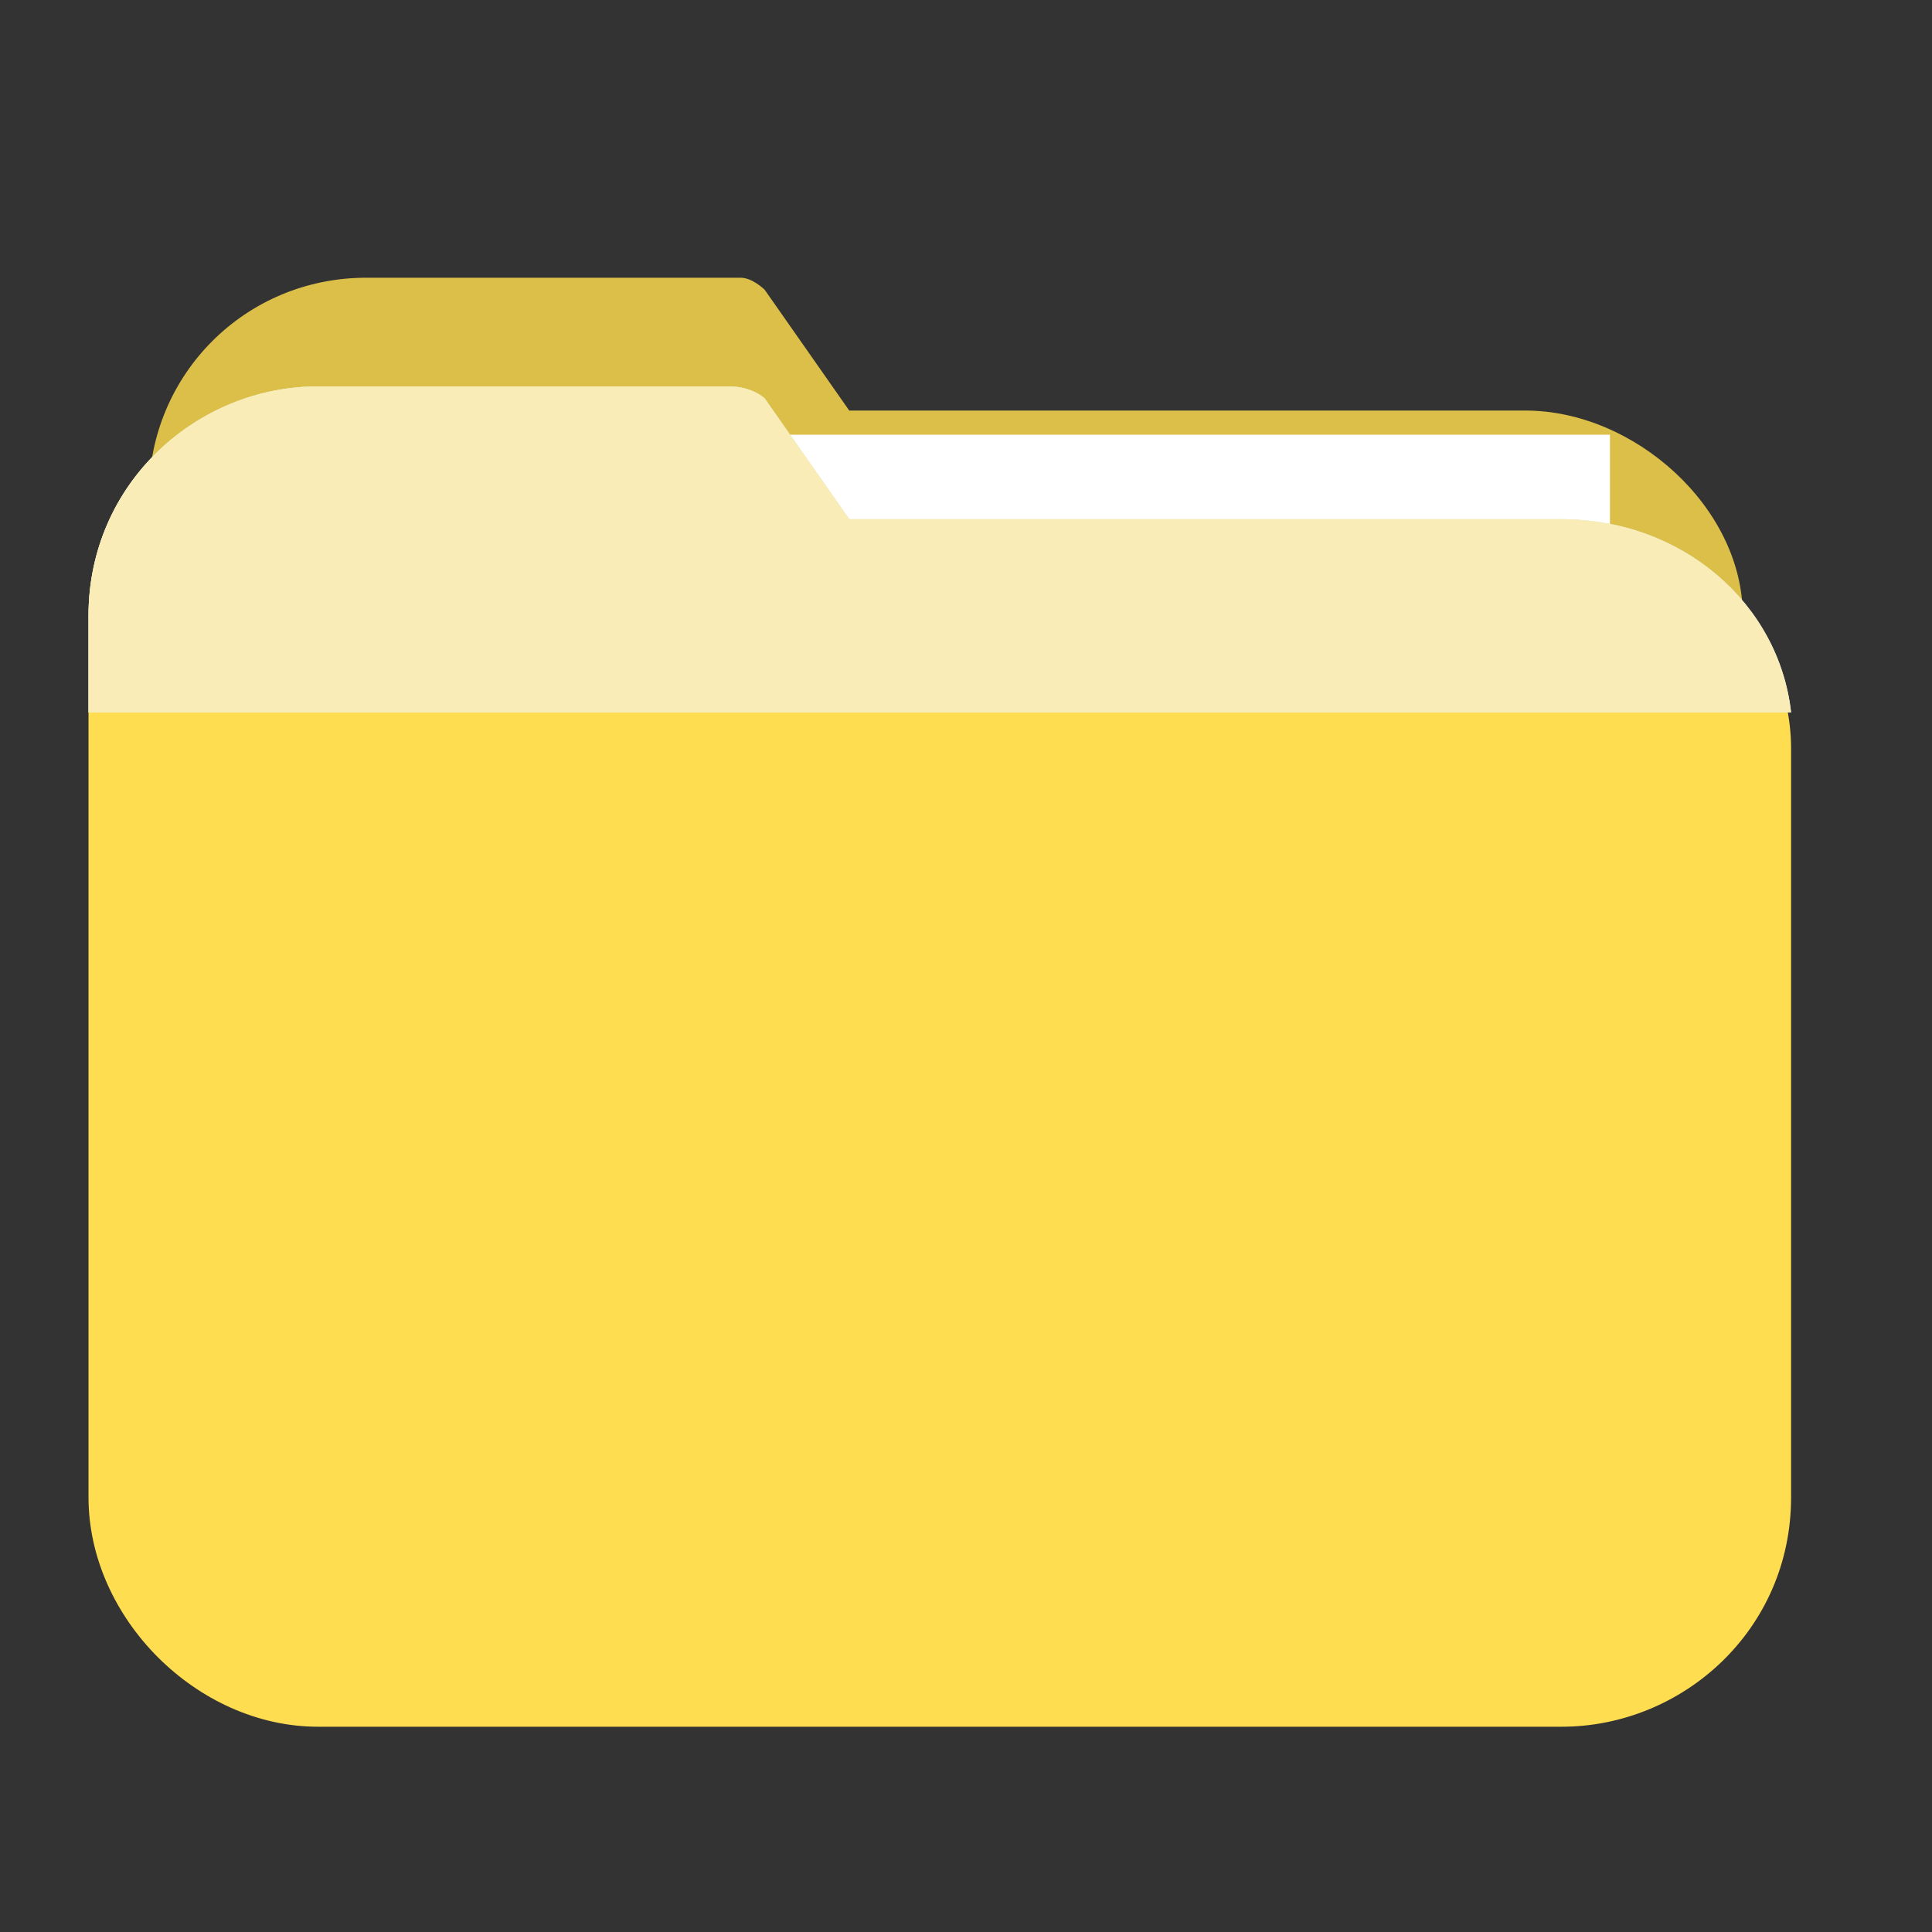 <?xml version="1.0" encoding="utf-8"?>
<!-- Generator: Adobe Illustrator 21.0.0, SVG Export Plug-In . SVG Version: 6.00 Build 0)  -->
<svg version="1.1" id="图层_1" xmlns="http://www.w3.org/2000/svg" xmlns:xlink="http://www.w3.org/1999/xlink" x="0px" y="0px"
	 viewBox="0 0 16 16" style="enable-background:new 0 0 16 16;" xml:space="preserve">
<rect x="0" y="0" width="16" height="16" fill="#333333" stroke="none"/>
<style type="text/css">
	.st0{fill:none;}
	.st1{fill:#FFFFFF;}
	.st2{fill:#DBBF49;}
	.st3{fill:#FFDD50;}
	.st4{fill:#D2EDF7;}
	.st5{fill:#F9ECB7;}
</style>
<title>maikefeng-01-01</title>
<g id="Page-1">
	<g id="教师-打开文件2" transform="translate(-493, -307)">
		<g id="Group-2" transform="translate(479, 307)">
			<g id="icon_文件夹" transform="translate(14, 0)">
				<rect id="Rectangle-2" class="st0" width="16" height="16"/>
				<g id="Group" transform="translate(0.833, 2.5)">
					<g id="_x32_2-文件夹">
						<path id="Shape" class="st1" d="M2.1,8.3H1.1c0,0-0.1,0-0.1,0.1s0,0.1,0.1,0.1h0.9c0,0,0,0,0,0c0,0,0,0,0-0.1
							C2.2,8.3,2.2,8.3,2.1,8.3z M5.7,8.3H2.8c0,0-0.1,0-0.1,0.1s0,0.1,0.1,0.1h2.9c0,0,0,0,0,0C5.7,8.4,5.7,8.4,5.7,8.3
							C5.7,8.3,5.7,8.3,5.7,8.3z"/>
						<path id="Shape_1_" class="st2" d="M11.8,0.9H6.2L5.5-0.1c0,0-0.1-0.1-0.2-0.1H2.2c-1,0-1.8,0.8-1.8,1.8v6.8
							c0,1,0.8,1.8,1.8,1.8h9.6c1,0,1.8-0.8,1.8-1.8V2.6C13.6,1.7,12.7,0.9,11.8,0.9z"/>
						<polygon id="Shape_2_" class="st1" points="1.1,1.1 12.5,1.1 12.5,2.1 1.1,2.1 						"/>
						<path id="Shape_3_" class="st3" d="M12.1,1.8H6.2l-0.7-1c0,0-0.1-0.1-0.3-0.1H1.8c-1,0-1.9,0.8-1.9,1.9v7.3
							c0,1,0.9,1.9,1.9,1.9h10.3c1,0,1.9-0.8,1.9-1.9V3.7C14,2.7,13.1,1.8,12.1,1.8z"/>
						<path id="Shape_4_" class="st4" d="M14,3.4c-0.1-0.9-0.9-1.6-1.9-1.6H6.2l-0.7-1c0,0-0.1-0.1-0.3-0.1H1.8
							c-1,0-1.9,0.8-1.9,1.9v0.8H14z"/>
						<path id="Shape_5_" class="st5" d="M14,3.4c-0.1-0.9-0.9-1.6-1.9-1.6H6.2l-0.7-1c0,0-0.1-0.1-0.3-0.1H1.8
							c-1,0-1.9,0.8-1.9,1.9v0.8H14z"/>
					</g>
				</g>
			</g>
		</g>
	</g>
</g>
</svg>
